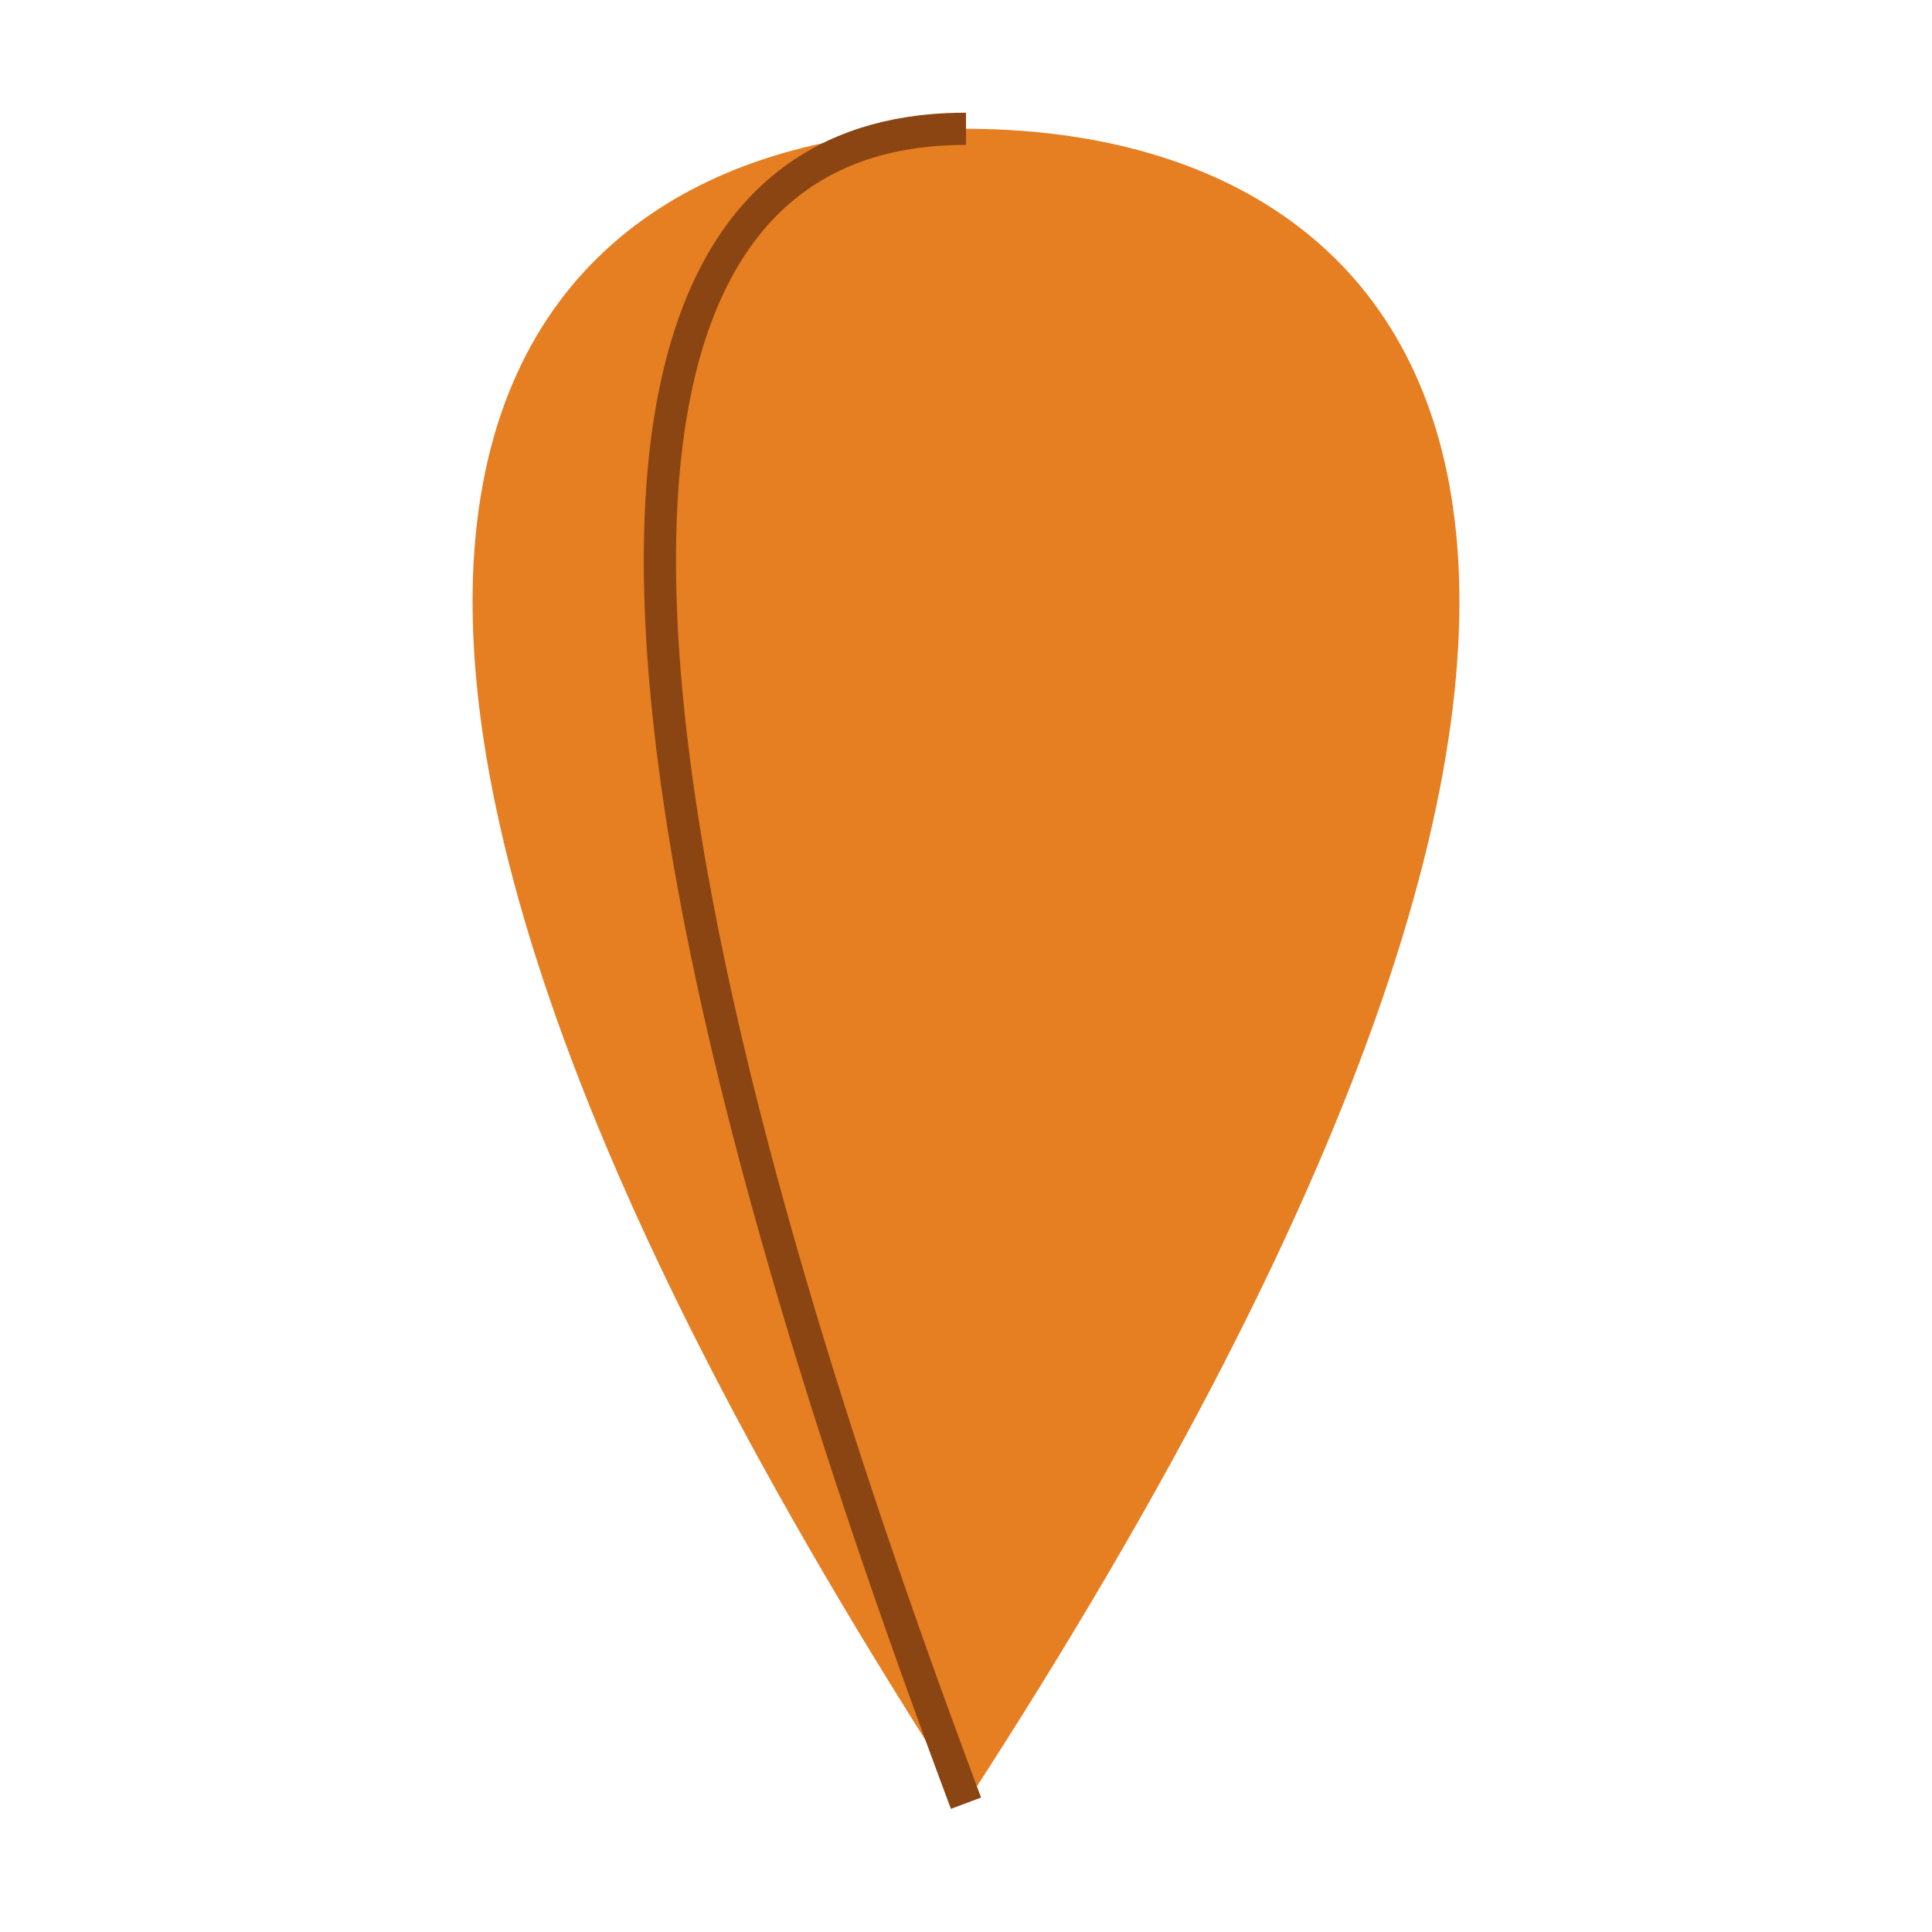 <svg width="30" height="30" viewBox="0 0 30 30" xmlns="http://www.w3.org/2000/svg">
    <path d="M15 2C8 2 2 8 15 28C28 8 22 2 15 2Z" fill="#E67E22"/>
    <path d="M15 2C12 2 6 4 15 28" stroke="#8B4513" stroke-width="0.5" fill="none"/>
</svg>
